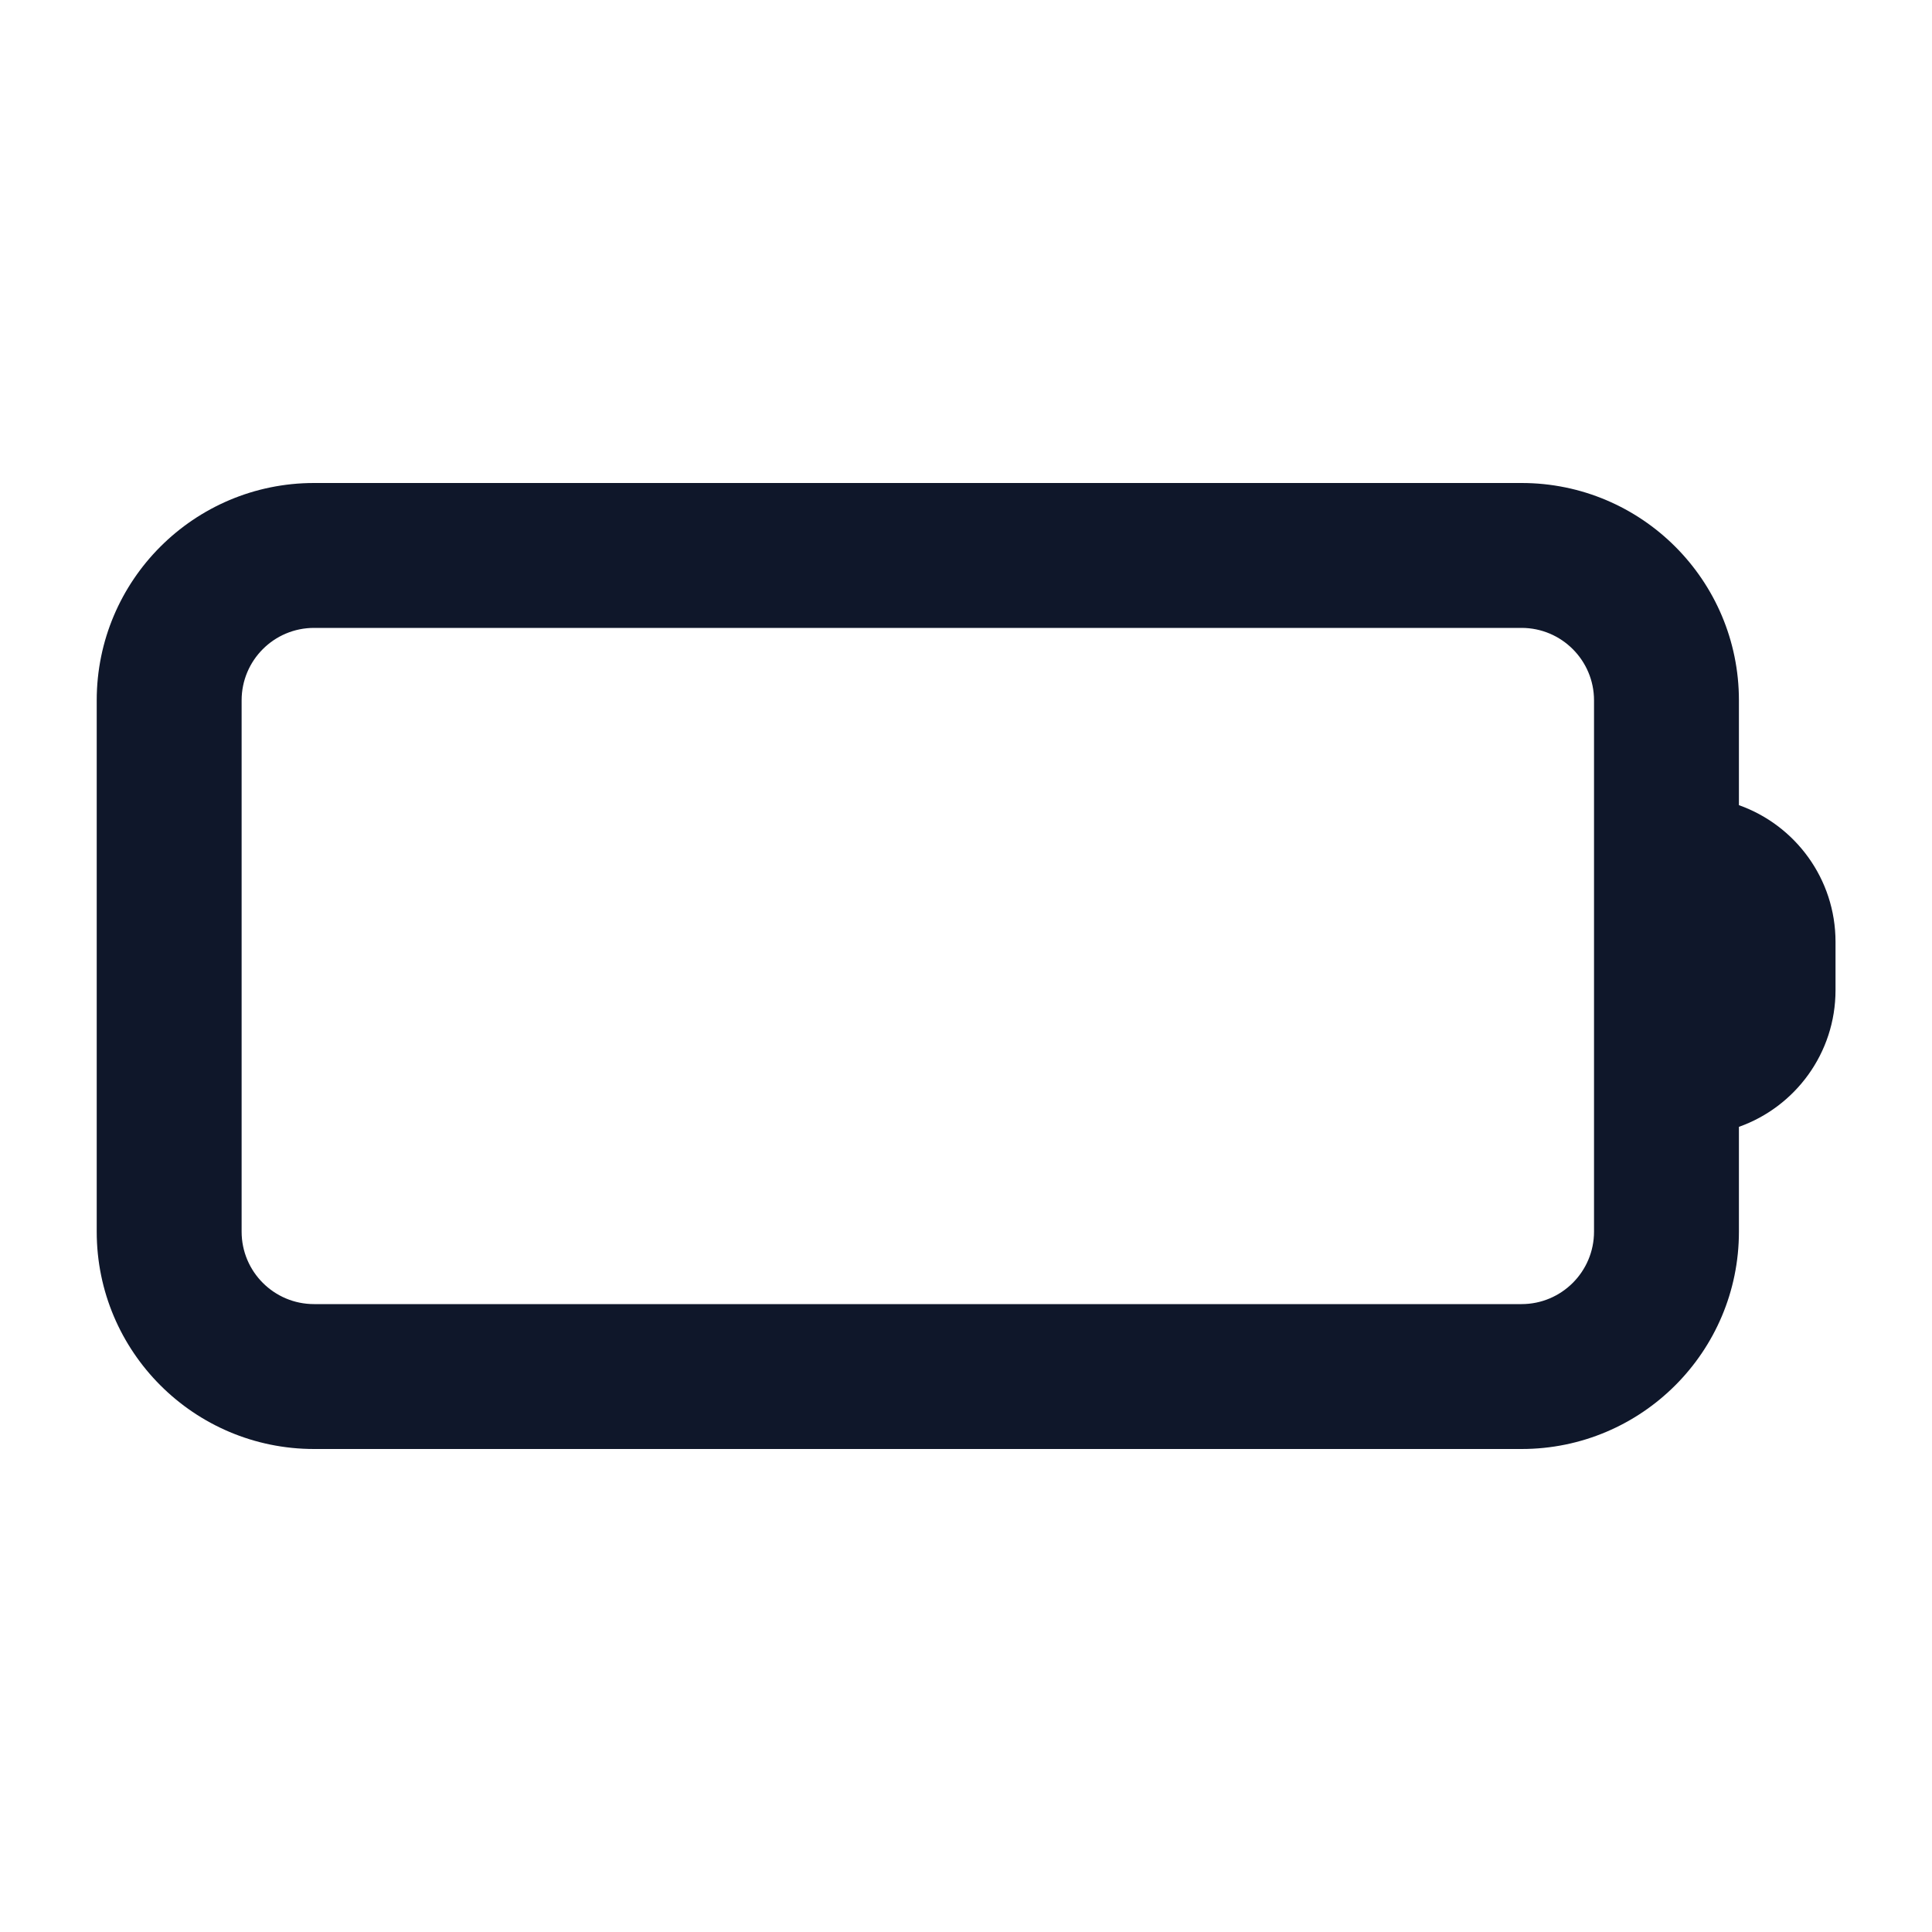 <svg width="16" height="16" viewBox="0 0 16 16" fill="none" xmlns="http://www.w3.org/2000/svg">
<path fill-rule="evenodd" clip-rule="evenodd" d="M0.801 5.8C0.801 4.806 1.607 4 2.601 4H12.601C13.595 4 14.401 4.806 14.401 5.8V6.668C14.867 6.833 15.201 7.278 15.201 7.8V8.2C15.201 8.722 14.867 9.167 14.401 9.332V10.2C14.401 11.194 13.595 12 12.601 12H2.601C1.607 12 0.801 11.194 0.801 10.2V5.8ZM2.601 5.2C2.269 5.2 2.001 5.469 2.001 5.8V10.2C2.001 10.531 2.269 10.8 2.601 10.8H12.601C12.932 10.8 13.201 10.531 13.201 10.2V5.8C13.201 5.469 12.932 5.2 12.601 5.2H2.601Z" fill="#0F172A"/>
</svg>
